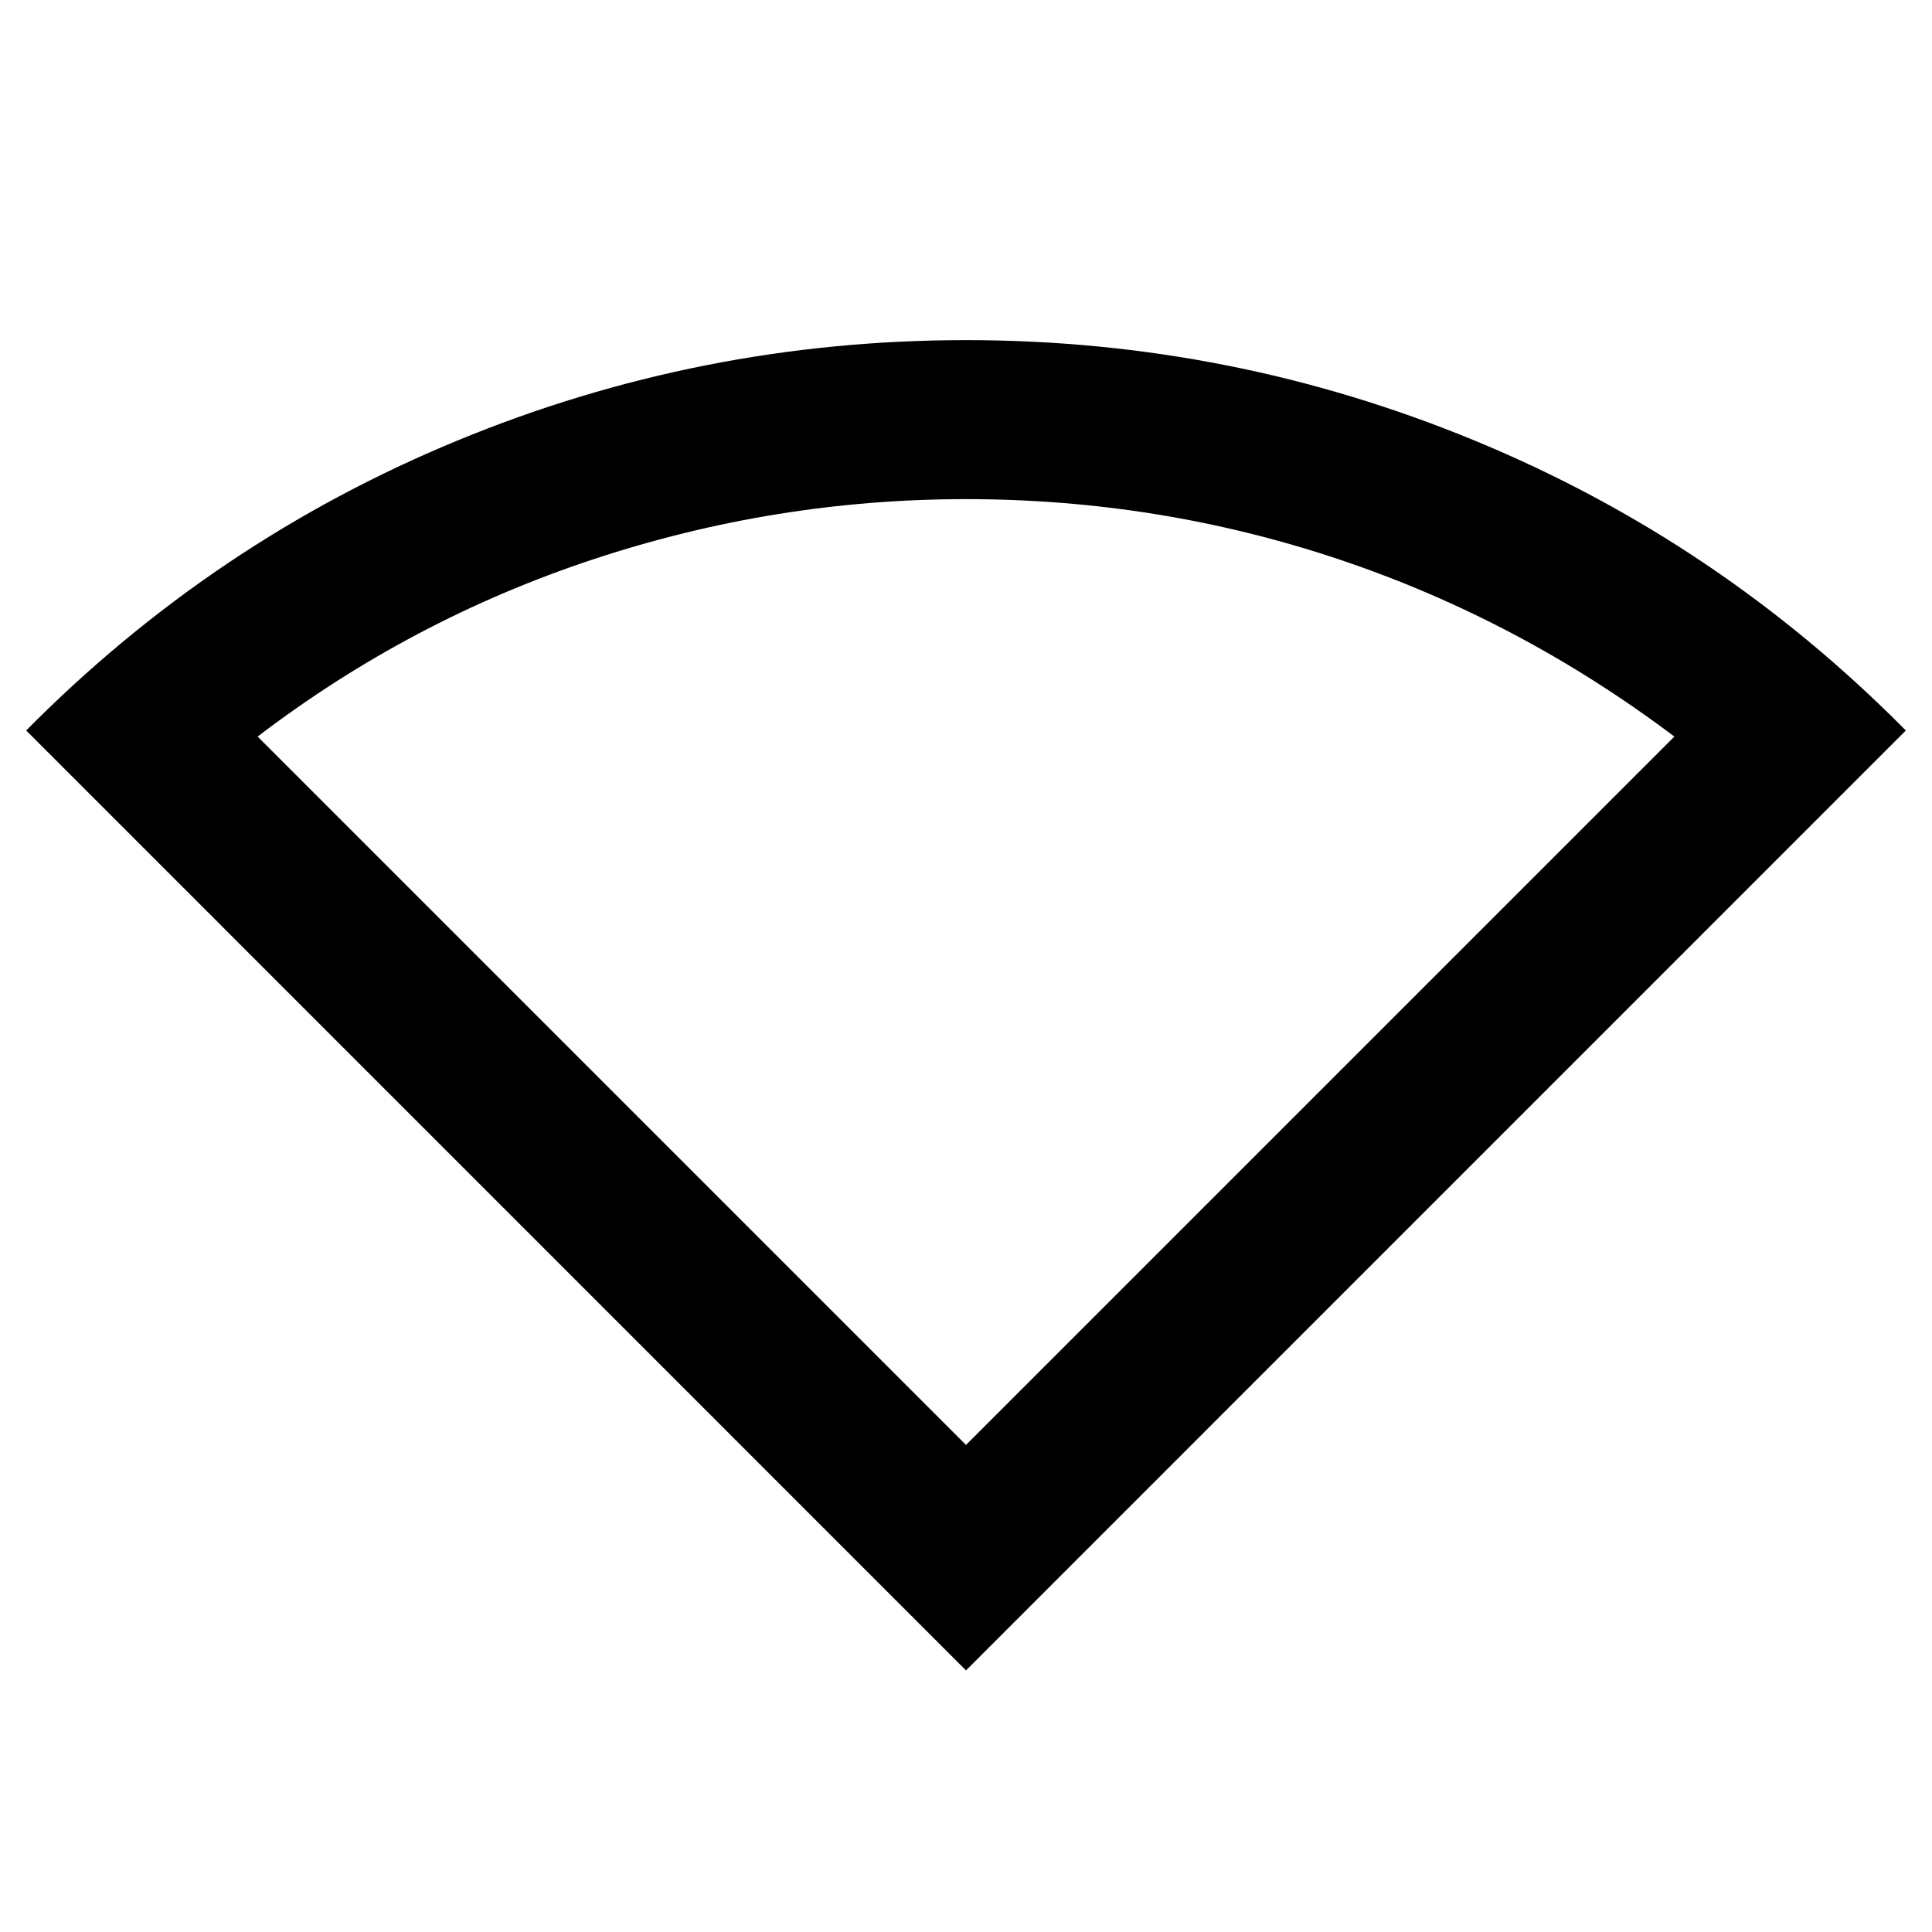 <svg xmlns="http://www.w3.org/2000/svg" height="20" width="20"><path d="M10 17.292 0.271 7.562Q2.208 5.604 4.729 4.563Q7.25 3.521 10 3.521Q12.75 3.521 15.271 4.563Q17.792 5.604 19.729 7.562ZM10 14.958 17.333 7.625Q15.729 6.417 13.865 5.792Q12 5.167 10 5.167Q8.021 5.167 6.135 5.792Q4.25 6.417 2.667 7.625Z"/></svg>